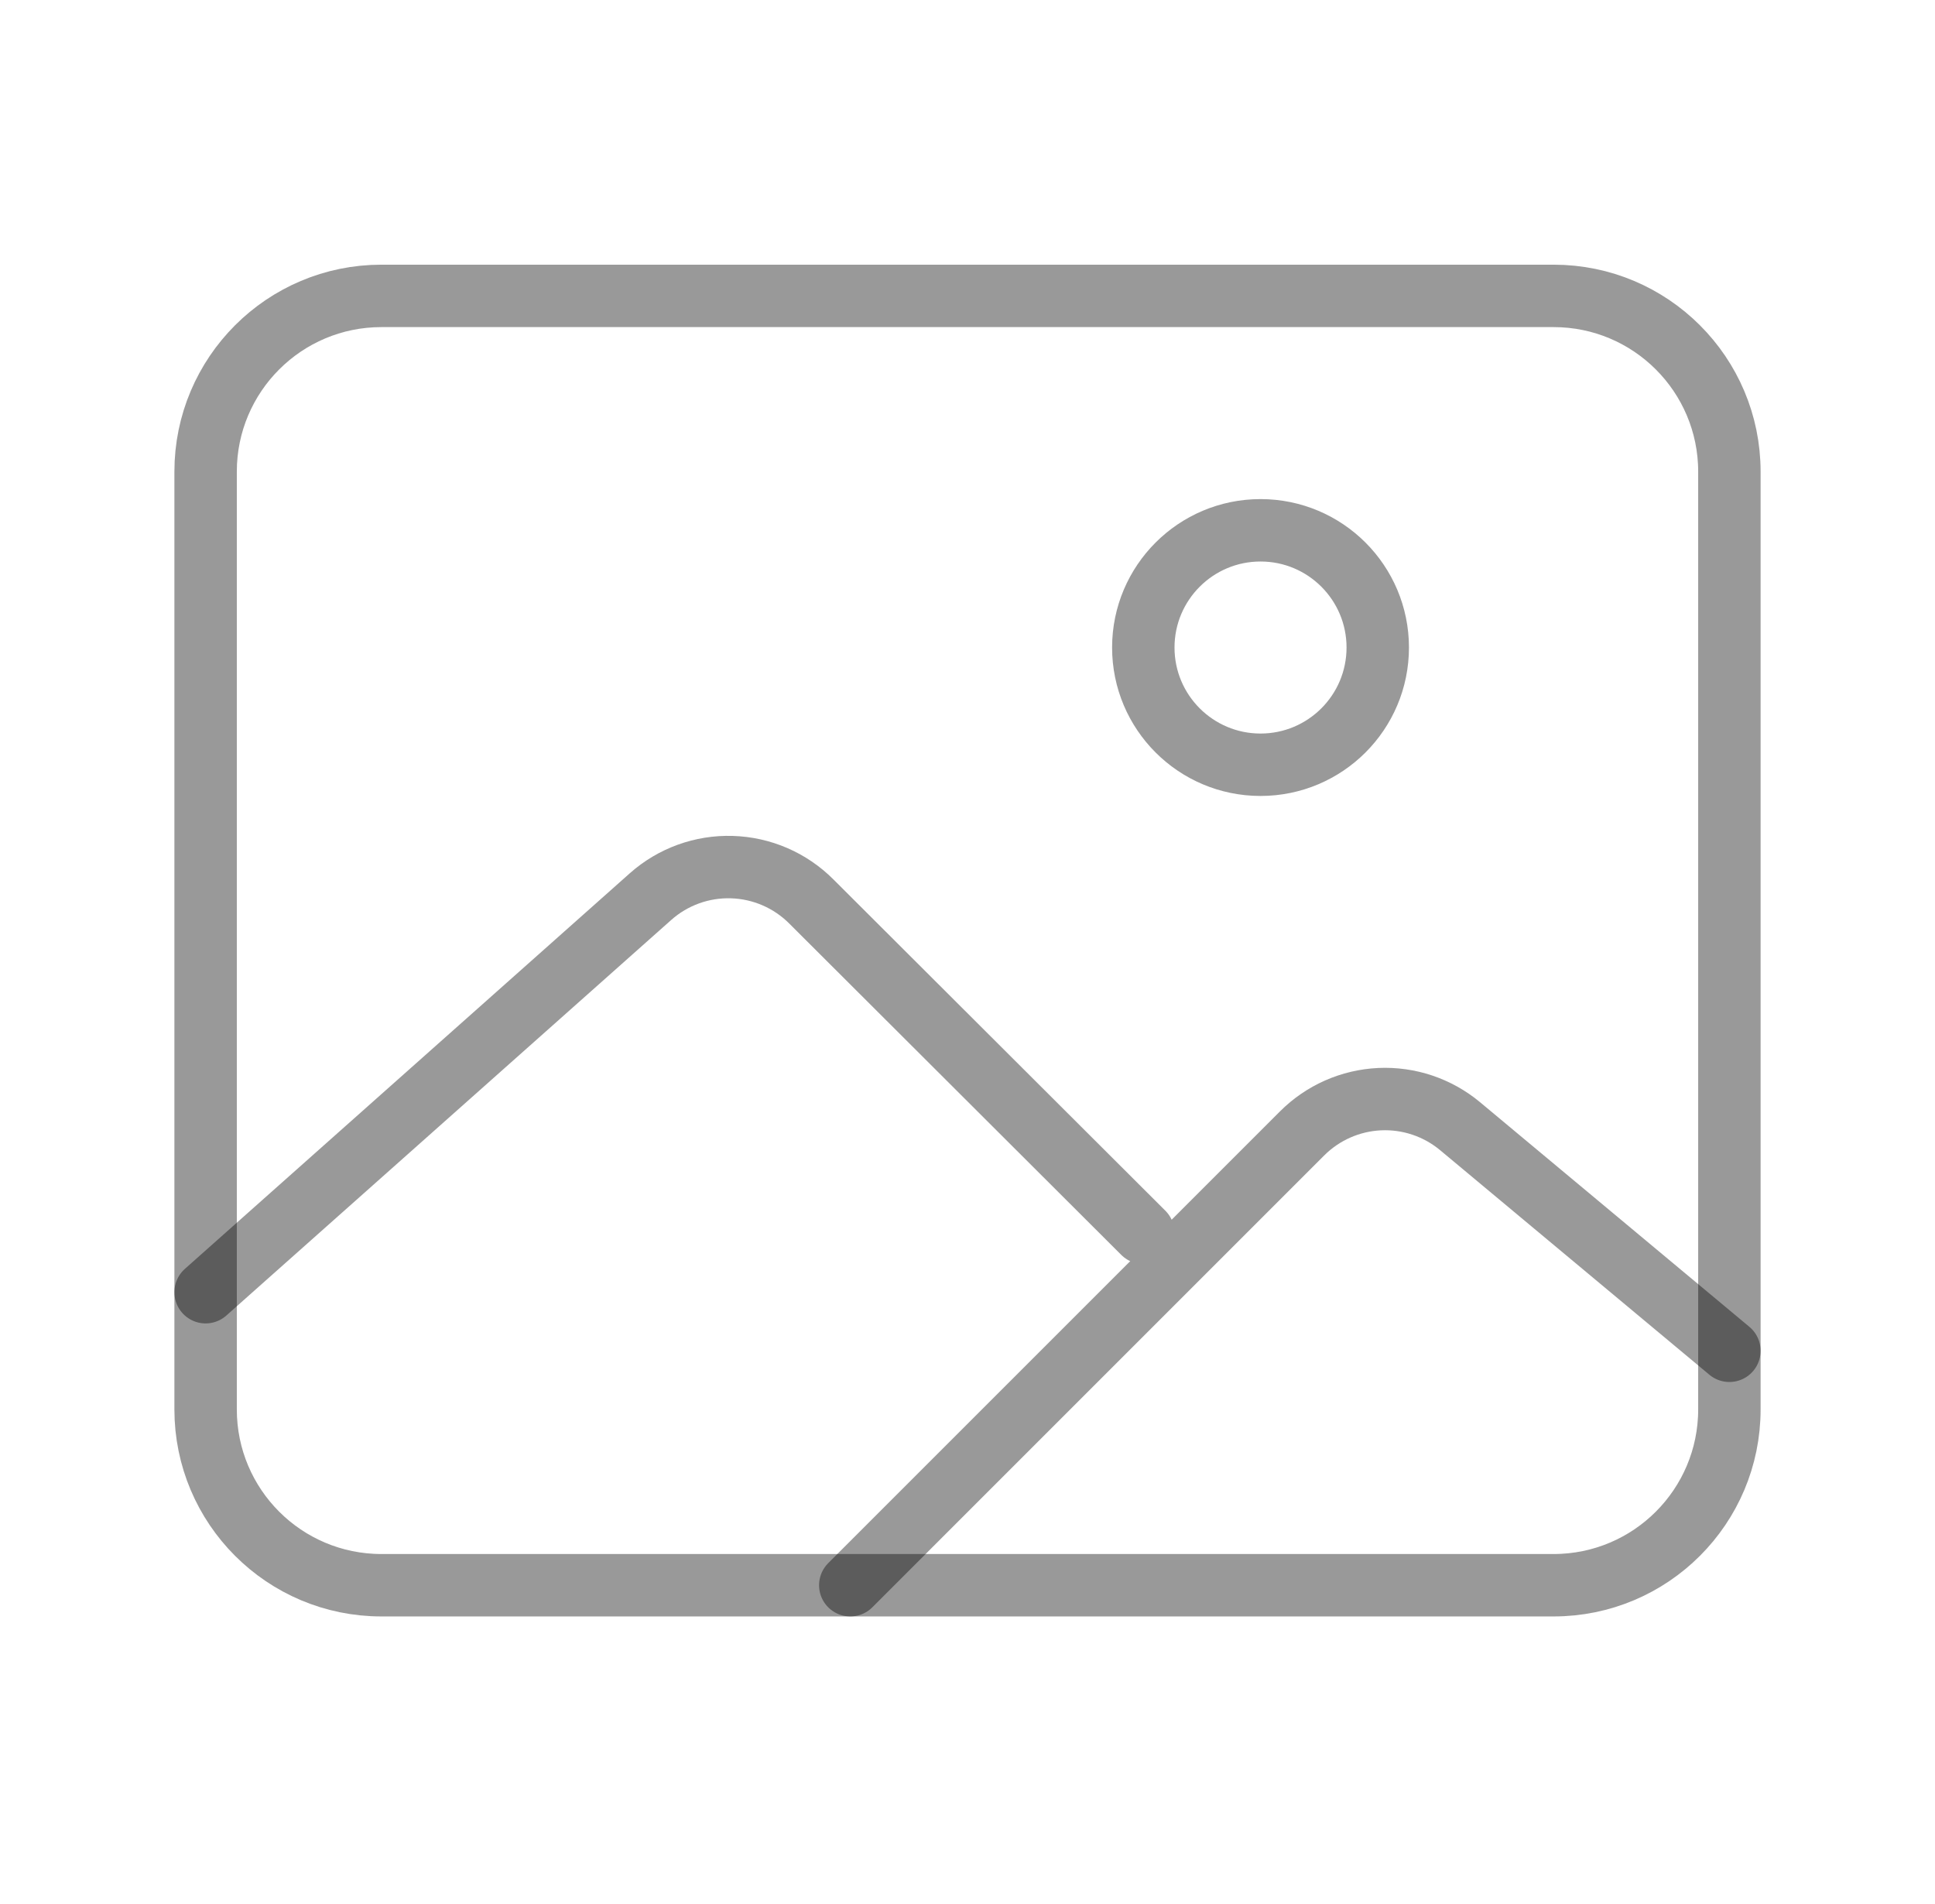 <svg width="62" height="61" viewBox="0 0 62 61" fill="none" xmlns="http://www.w3.org/2000/svg">
<g id="image-outline 1">
<path id="Vector" d="M49.779 9.481H12.221C9.11 9.481 6.588 12.003 6.588 15.114V45.16C6.588 48.272 9.11 50.794 12.221 50.794H49.779C52.89 50.794 55.412 48.272 55.412 45.16V15.114C55.412 12.003 52.89 9.481 49.779 9.481Z" stroke="black" stroke-opacity="0.4" stroke-width="2" stroke-linejoin="round"/>
<path id="Vector_2" d="M40.389 24.504C42.464 24.504 44.145 22.822 44.145 20.748C44.145 18.674 42.464 16.992 40.389 16.992C38.315 16.992 36.633 18.674 36.633 20.748C36.633 22.822 38.315 24.504 40.389 24.504Z" stroke="black" stroke-opacity="0.4" stroke-width="2" stroke-miterlimit="10"/>
<path id="Vector_3" d="M36.634 39.502L25.993 28.882C25.316 28.205 24.406 27.812 23.449 27.784C22.492 27.755 21.56 28.093 20.844 28.729L6.588 41.405M27.244 50.794L41.72 36.318C42.382 35.655 43.268 35.263 44.205 35.219C45.141 35.176 46.059 35.484 46.78 36.083L55.412 43.282" stroke="black" stroke-opacity="0.4" stroke-width="2" stroke-linecap="round" stroke-linejoin="round"/>
</g>
</svg>
